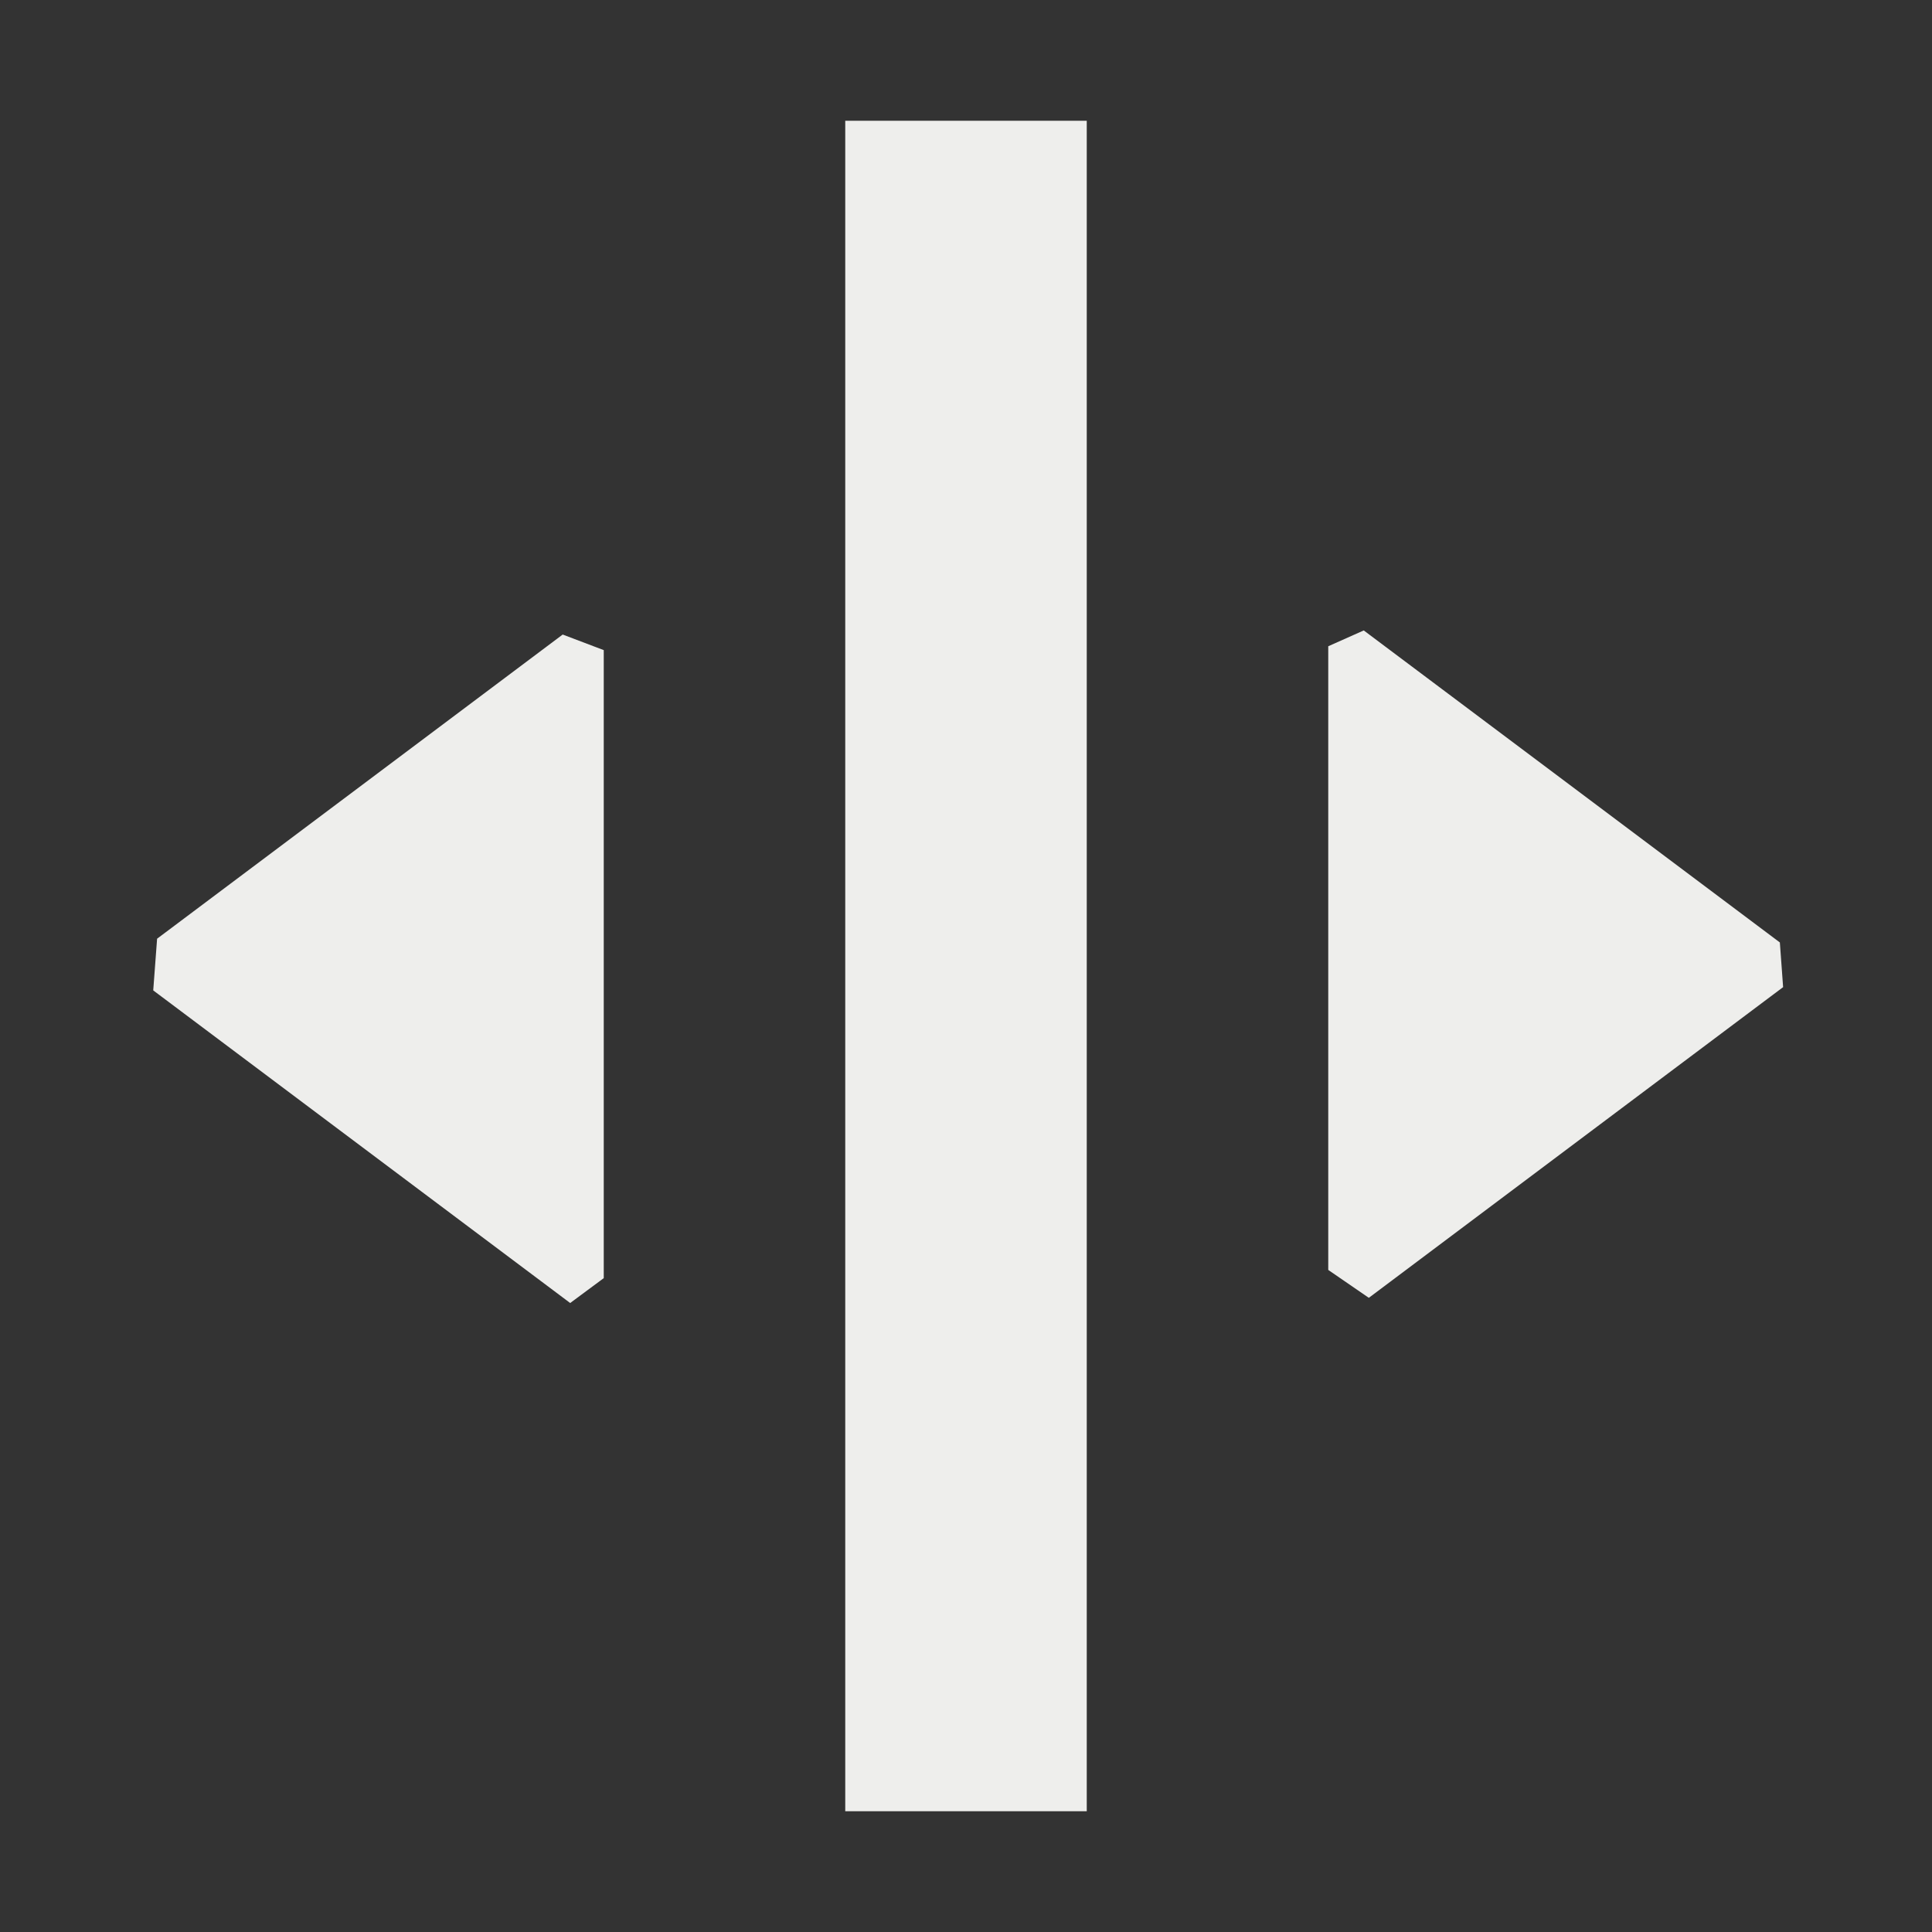 <?xml version="1.0" encoding="UTF-8" standalone="no"?>
<svg
   width="16"
   height="16"
   version="1.1"
   id="svg381642"
   sodipodi:docname="resizecol.svg"
   inkscape:version="1.1.2 (0a00cf5339, 2022-02-04)"
   xmlns:inkscape="http://www.inkscape.org/namespaces/inkscape"
   xmlns:sodipodi="http://sodipodi.sourceforge.net/DTD/sodipodi-0.dtd"
   xmlns="http://www.w3.org/2000/svg"
   xmlns:svg="http://www.w3.org/2000/svg">
  <rect width="100%" height="100%" fill="#333333" stroke="none"/>
  <sodipodi:namedview
     id="namedview381644"
     pagecolor="#000000"
     bordercolor="#666666"
     borderopacity="1.0"
     inkscape:pageshadow="2"
     inkscape:pageopacity="0"
     inkscape:pagecheckerboard="0"
     showgrid="false"
     inkscape:zoom="51.6875"
     inkscape:cx="7.9903265"
     inkscape:cy="6.452237"
     inkscape:window-width="1920"
     inkscape:window-height="1051"
     inkscape:window-x="0"
     inkscape:window-y="29"
     inkscape:window-maximized="1"
     inkscape:current-layer="svg381642" />
  <defs
     id="defs381638">
    <style
       id="current-color-scheme"
       type="text/css">
   .ColorScheme-Text { color:#eeeeec; } .ColorScheme-Highlight { color:#367bf0; } .ColorScheme-NeutralText { color:#ffcc44; } .ColorScheme-PositiveText { color:#3db47e; } .ColorScheme-NegativeText { color:#dd4747; }
  </style>
  </defs>
  <path
     style="fill:currentColor"
     class="ColorScheme-Text"
     d="M 14.767,8.175 14.74,7.805 13,6.5 11.294,5.221 11,5.352 v 0 V 8 10.517 l 0.336,0.231 v 0 L 13,9.5 Z M 9,1 H 7 V 15 H 9 Z M 5,5.384 4.66,5.255 3,6.5 1.301,7.774 1.269,8.202 v 0 L 3,9.5 4.722,10.791 v 0 L 5,10.585 V 8 Z"
     id="path381640"
     sodipodi:nodetypes="ccccccccccccccccccccccccccccccc" />
</svg>

